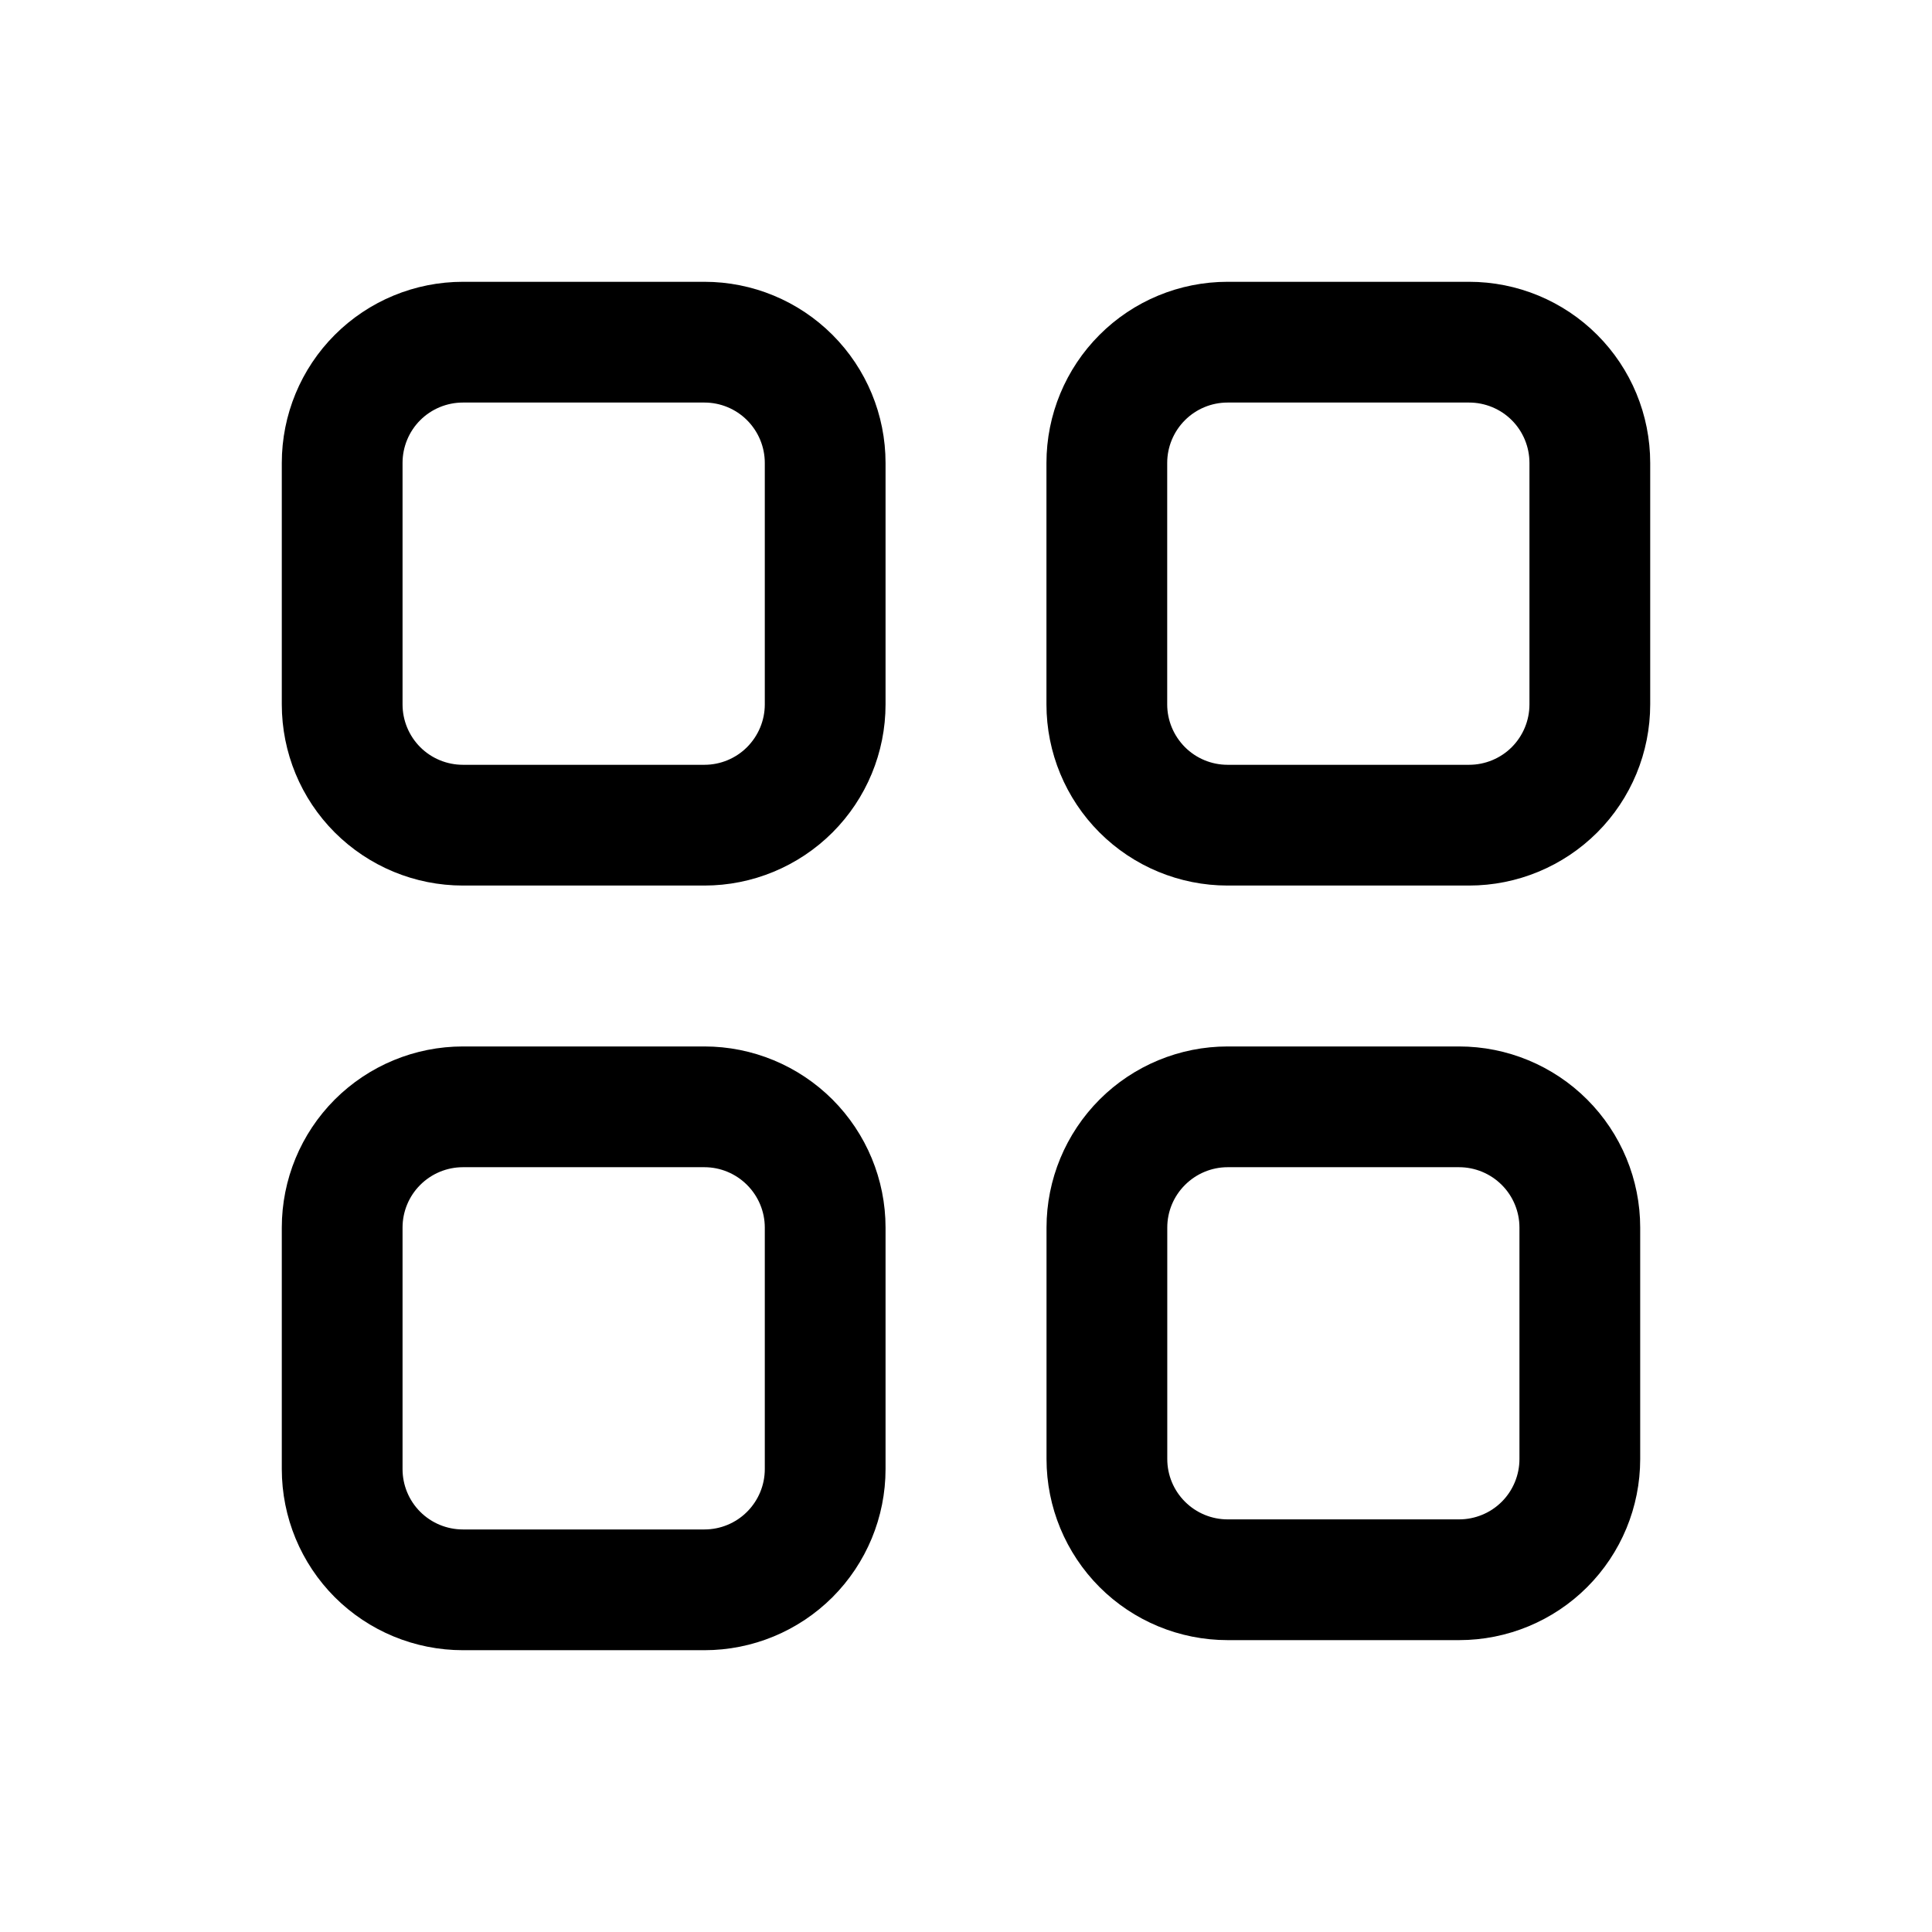 <svg width="28" height="28" viewBox="0 0 28 28" fill="none" xmlns="http://www.w3.org/2000/svg">
<path d="M10.209 5.834C10.441 5.834 10.663 5.926 10.827 6.09C10.991 6.254 11.084 6.477 11.084 6.709V10.209C11.084 10.441 10.991 10.663 10.827 10.828C10.663 10.992 10.441 11.084 10.209 11.084H6.709C6.477 11.084 6.254 10.992 6.09 10.828C5.926 10.663 5.834 10.441 5.834 10.209V6.709C5.834 6.477 5.926 6.254 6.09 6.09C6.254 5.926 6.477 5.834 6.709 5.834H10.209ZM10.209 4.084H6.709C6.012 4.084 5.345 4.36 4.852 4.853C4.36 5.345 4.084 6.013 4.084 6.709V10.209C4.084 10.905 4.36 11.573 4.852 12.065C5.345 12.557 6.012 12.834 6.709 12.834H10.209C10.905 12.834 11.572 12.557 12.065 12.065C12.557 11.573 12.834 10.905 12.834 10.209V6.709C12.834 6.013 12.557 5.345 12.065 4.853C11.572 4.36 10.905 4.084 10.209 4.084Z" fill="black"/>
<path d="M21.291 5.834C21.523 5.834 21.746 5.926 21.91 6.09C22.074 6.254 22.166 6.477 22.166 6.709V10.209C22.166 10.441 22.074 10.663 21.91 10.828C21.746 10.992 21.523 11.084 21.291 11.084H17.791C17.559 11.084 17.337 10.992 17.173 10.828C17.009 10.663 16.916 10.441 16.916 10.209V6.709C16.916 6.477 17.009 6.254 17.173 6.09C17.337 5.926 17.559 5.834 17.791 5.834H21.291ZM21.291 4.084H17.791C17.095 4.084 16.427 4.36 15.935 4.853C15.443 5.345 15.166 6.013 15.166 6.709V10.209C15.166 10.905 15.443 11.573 15.935 12.065C16.427 12.557 17.095 12.834 17.791 12.834H21.291C21.988 12.834 22.655 12.557 23.148 12.065C23.64 11.573 23.916 10.905 23.916 10.209V6.709C23.916 6.013 23.64 5.345 23.148 4.853C22.655 4.36 21.988 4.084 21.291 4.084Z" fill="black"/>
<path d="M10.209 16.916C10.441 16.916 10.663 17.009 10.827 17.173C10.991 17.337 11.084 17.559 11.084 17.791V21.291C11.084 21.524 10.991 21.746 10.827 21.91C10.663 22.074 10.441 22.166 10.209 22.166H6.709C6.477 22.166 6.254 22.074 6.09 21.91C5.926 21.746 5.834 21.524 5.834 21.291V17.791C5.834 17.559 5.926 17.337 6.09 17.173C6.254 17.009 6.477 16.916 6.709 16.916H10.209ZM10.209 15.166H6.709C6.012 15.166 5.345 15.443 4.852 15.935C4.36 16.428 4.084 17.095 4.084 17.791V21.291C4.084 21.988 4.36 22.655 4.852 23.148C5.345 23.64 6.012 23.916 6.709 23.916H10.209C10.905 23.916 11.572 23.64 12.065 23.148C12.557 22.655 12.834 21.988 12.834 21.291V17.791C12.834 17.095 12.557 16.428 12.065 15.935C11.572 15.443 10.905 15.166 10.209 15.166Z" fill="black"/>
<path d="M21.146 16.916C21.378 16.916 21.601 17.009 21.765 17.173C21.929 17.337 22.021 17.559 22.021 17.791V21.145C22.021 21.377 21.929 21.6 21.765 21.764C21.601 21.928 21.378 22.02 21.146 22.02H17.792C17.56 22.02 17.338 21.928 17.174 21.764C17.009 21.6 16.917 21.377 16.917 21.145V17.791C16.917 17.559 17.009 17.337 17.174 17.173C17.338 17.009 17.56 16.916 17.792 16.916H21.146ZM21.146 15.166H17.792C17.096 15.166 16.428 15.443 15.936 15.935C15.444 16.428 15.167 17.095 15.167 17.791V21.145C15.167 21.842 15.444 22.509 15.936 23.002C16.428 23.494 17.096 23.77 17.792 23.77H21.146C21.842 23.77 22.51 23.494 23.002 23.002C23.495 22.509 23.771 21.842 23.771 21.145V17.791C23.771 17.095 23.495 16.428 23.002 15.935C22.51 15.443 21.842 15.166 21.146 15.166Z" fill="black"/>
</svg>

